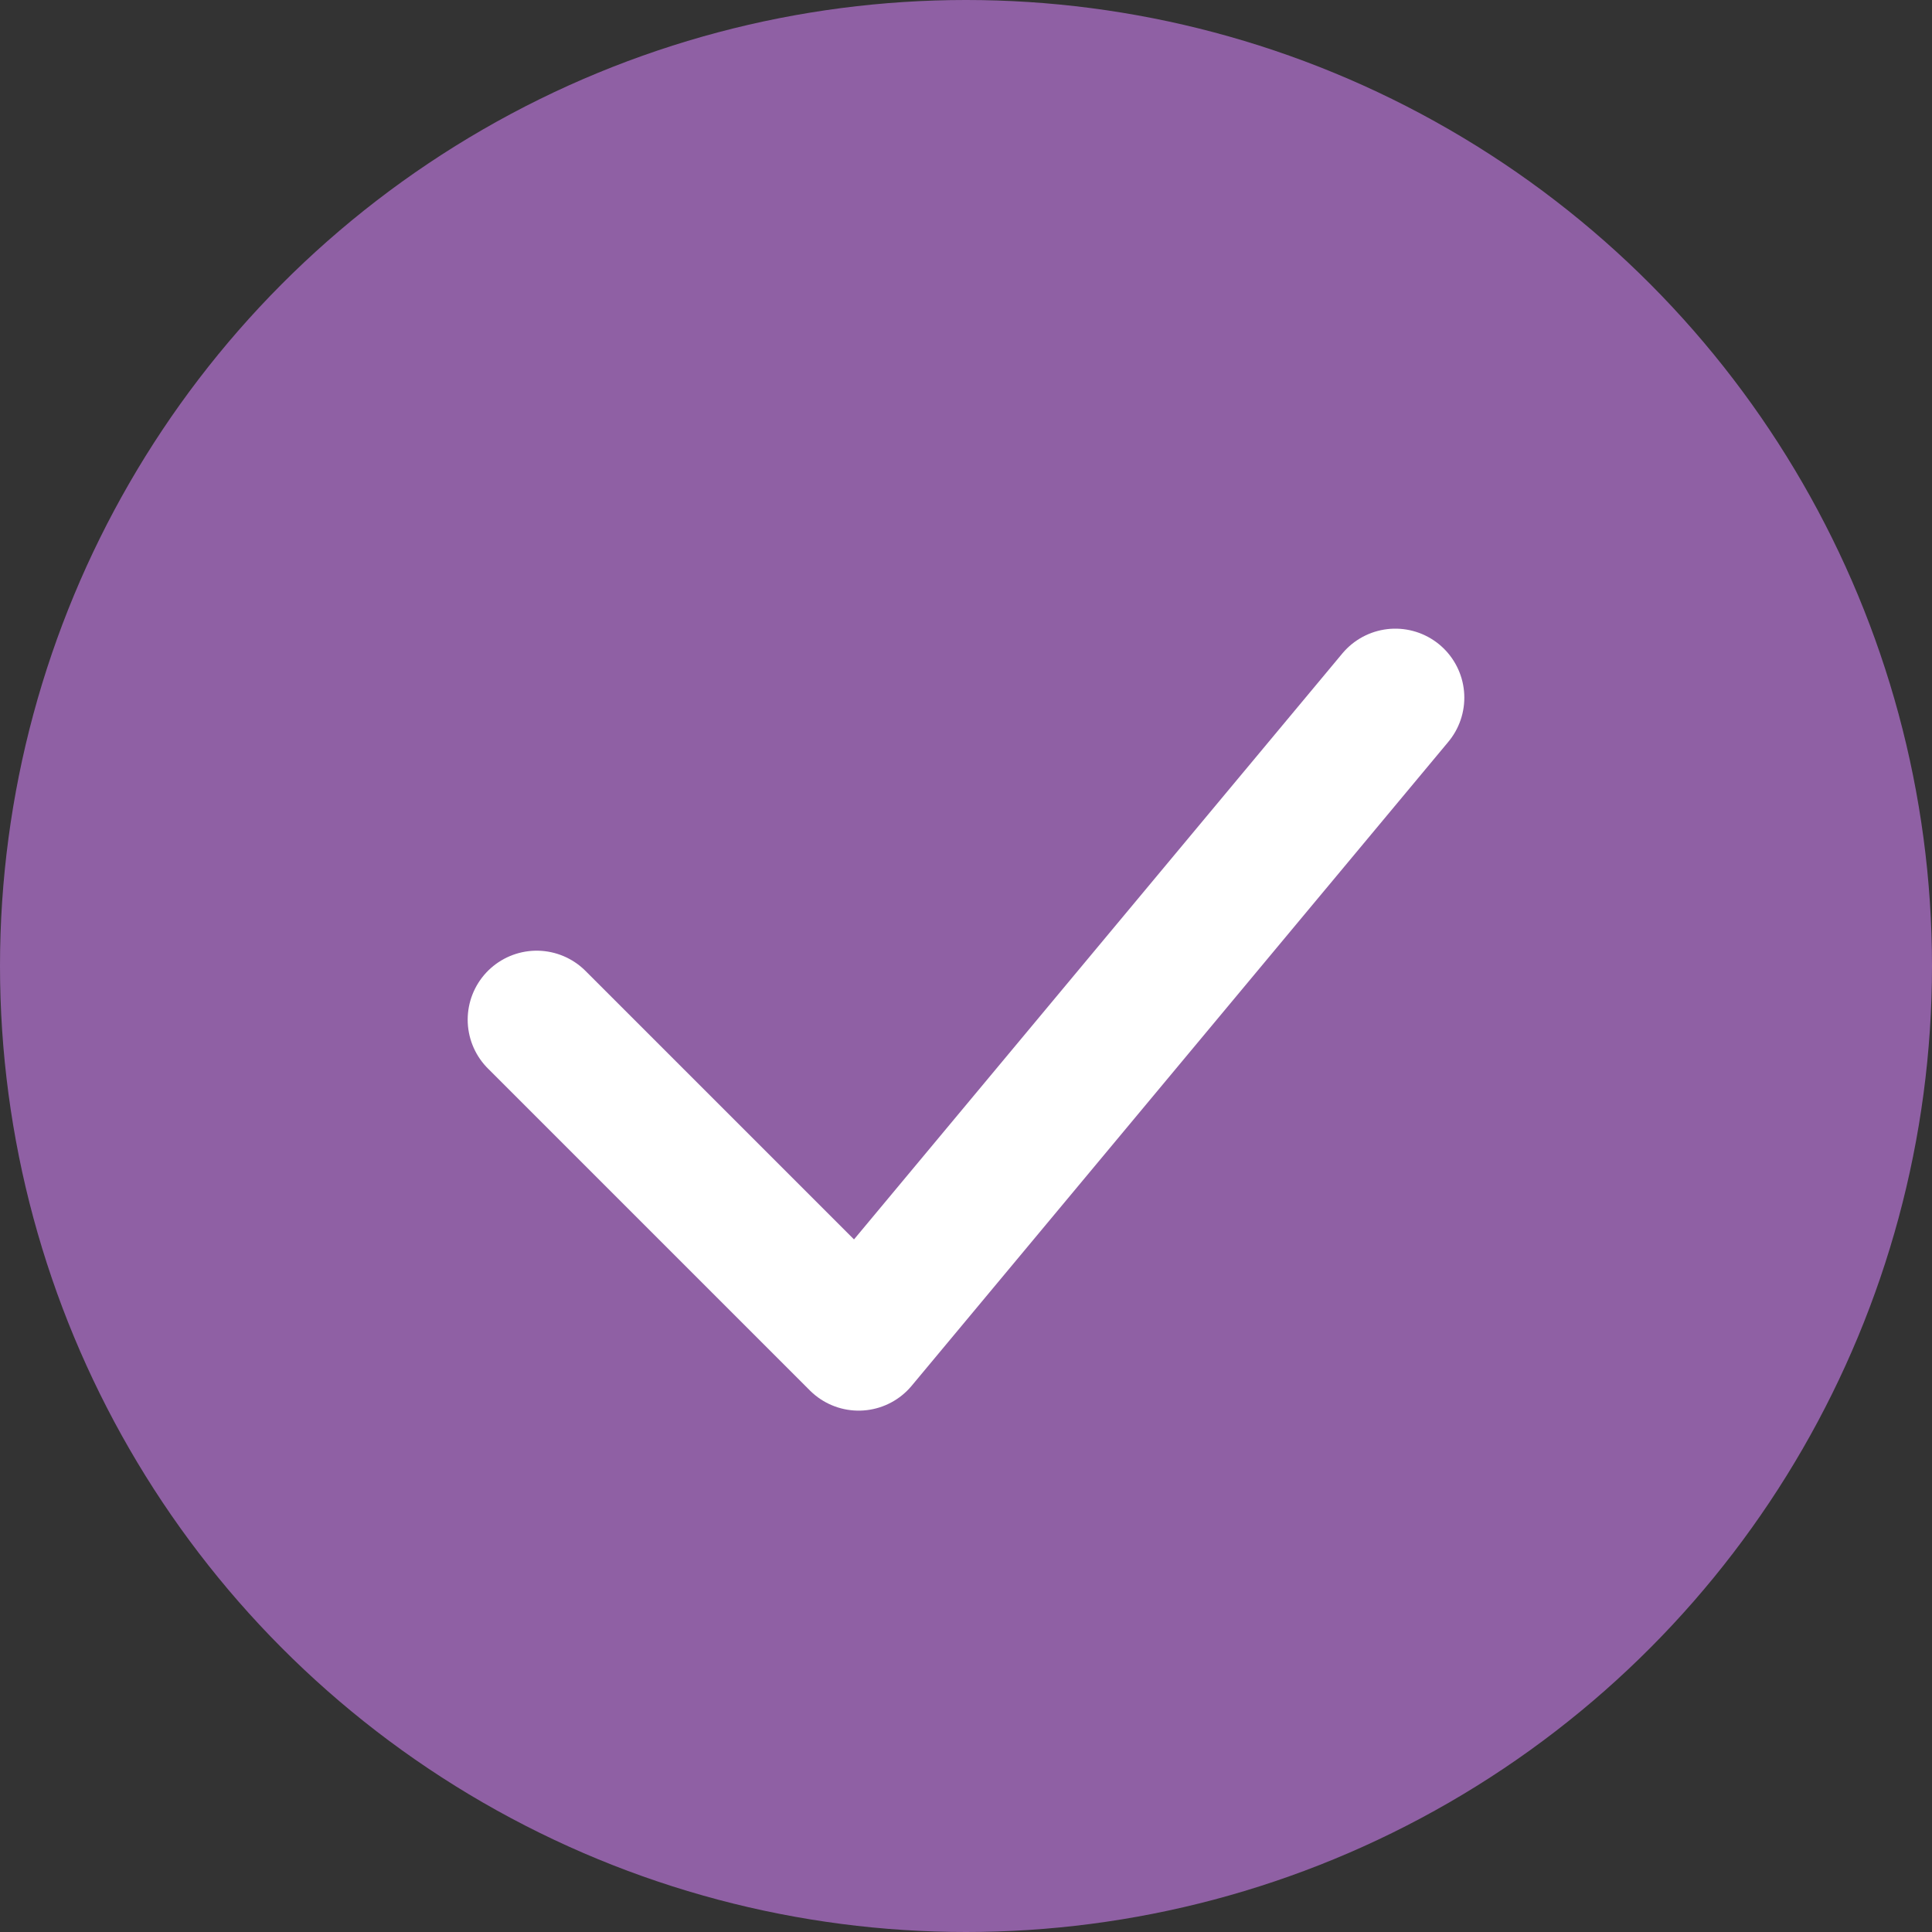 <svg width="28" height="28" viewBox="0 0 28 28" fill="none" xmlns="http://www.w3.org/2000/svg">
<rect x="0" y="0" width="28" height="28" fill="#333333" stroke="none"/>
<circle cx="14" cy="14" r="14" fill="#8F60A4"/>
<path d="M7.778 14.778L12.444 19.444L20.222 10.111" stroke="white" stroke-width="2" stroke-linecap="round" stroke-linejoin="round"/>
</svg>
